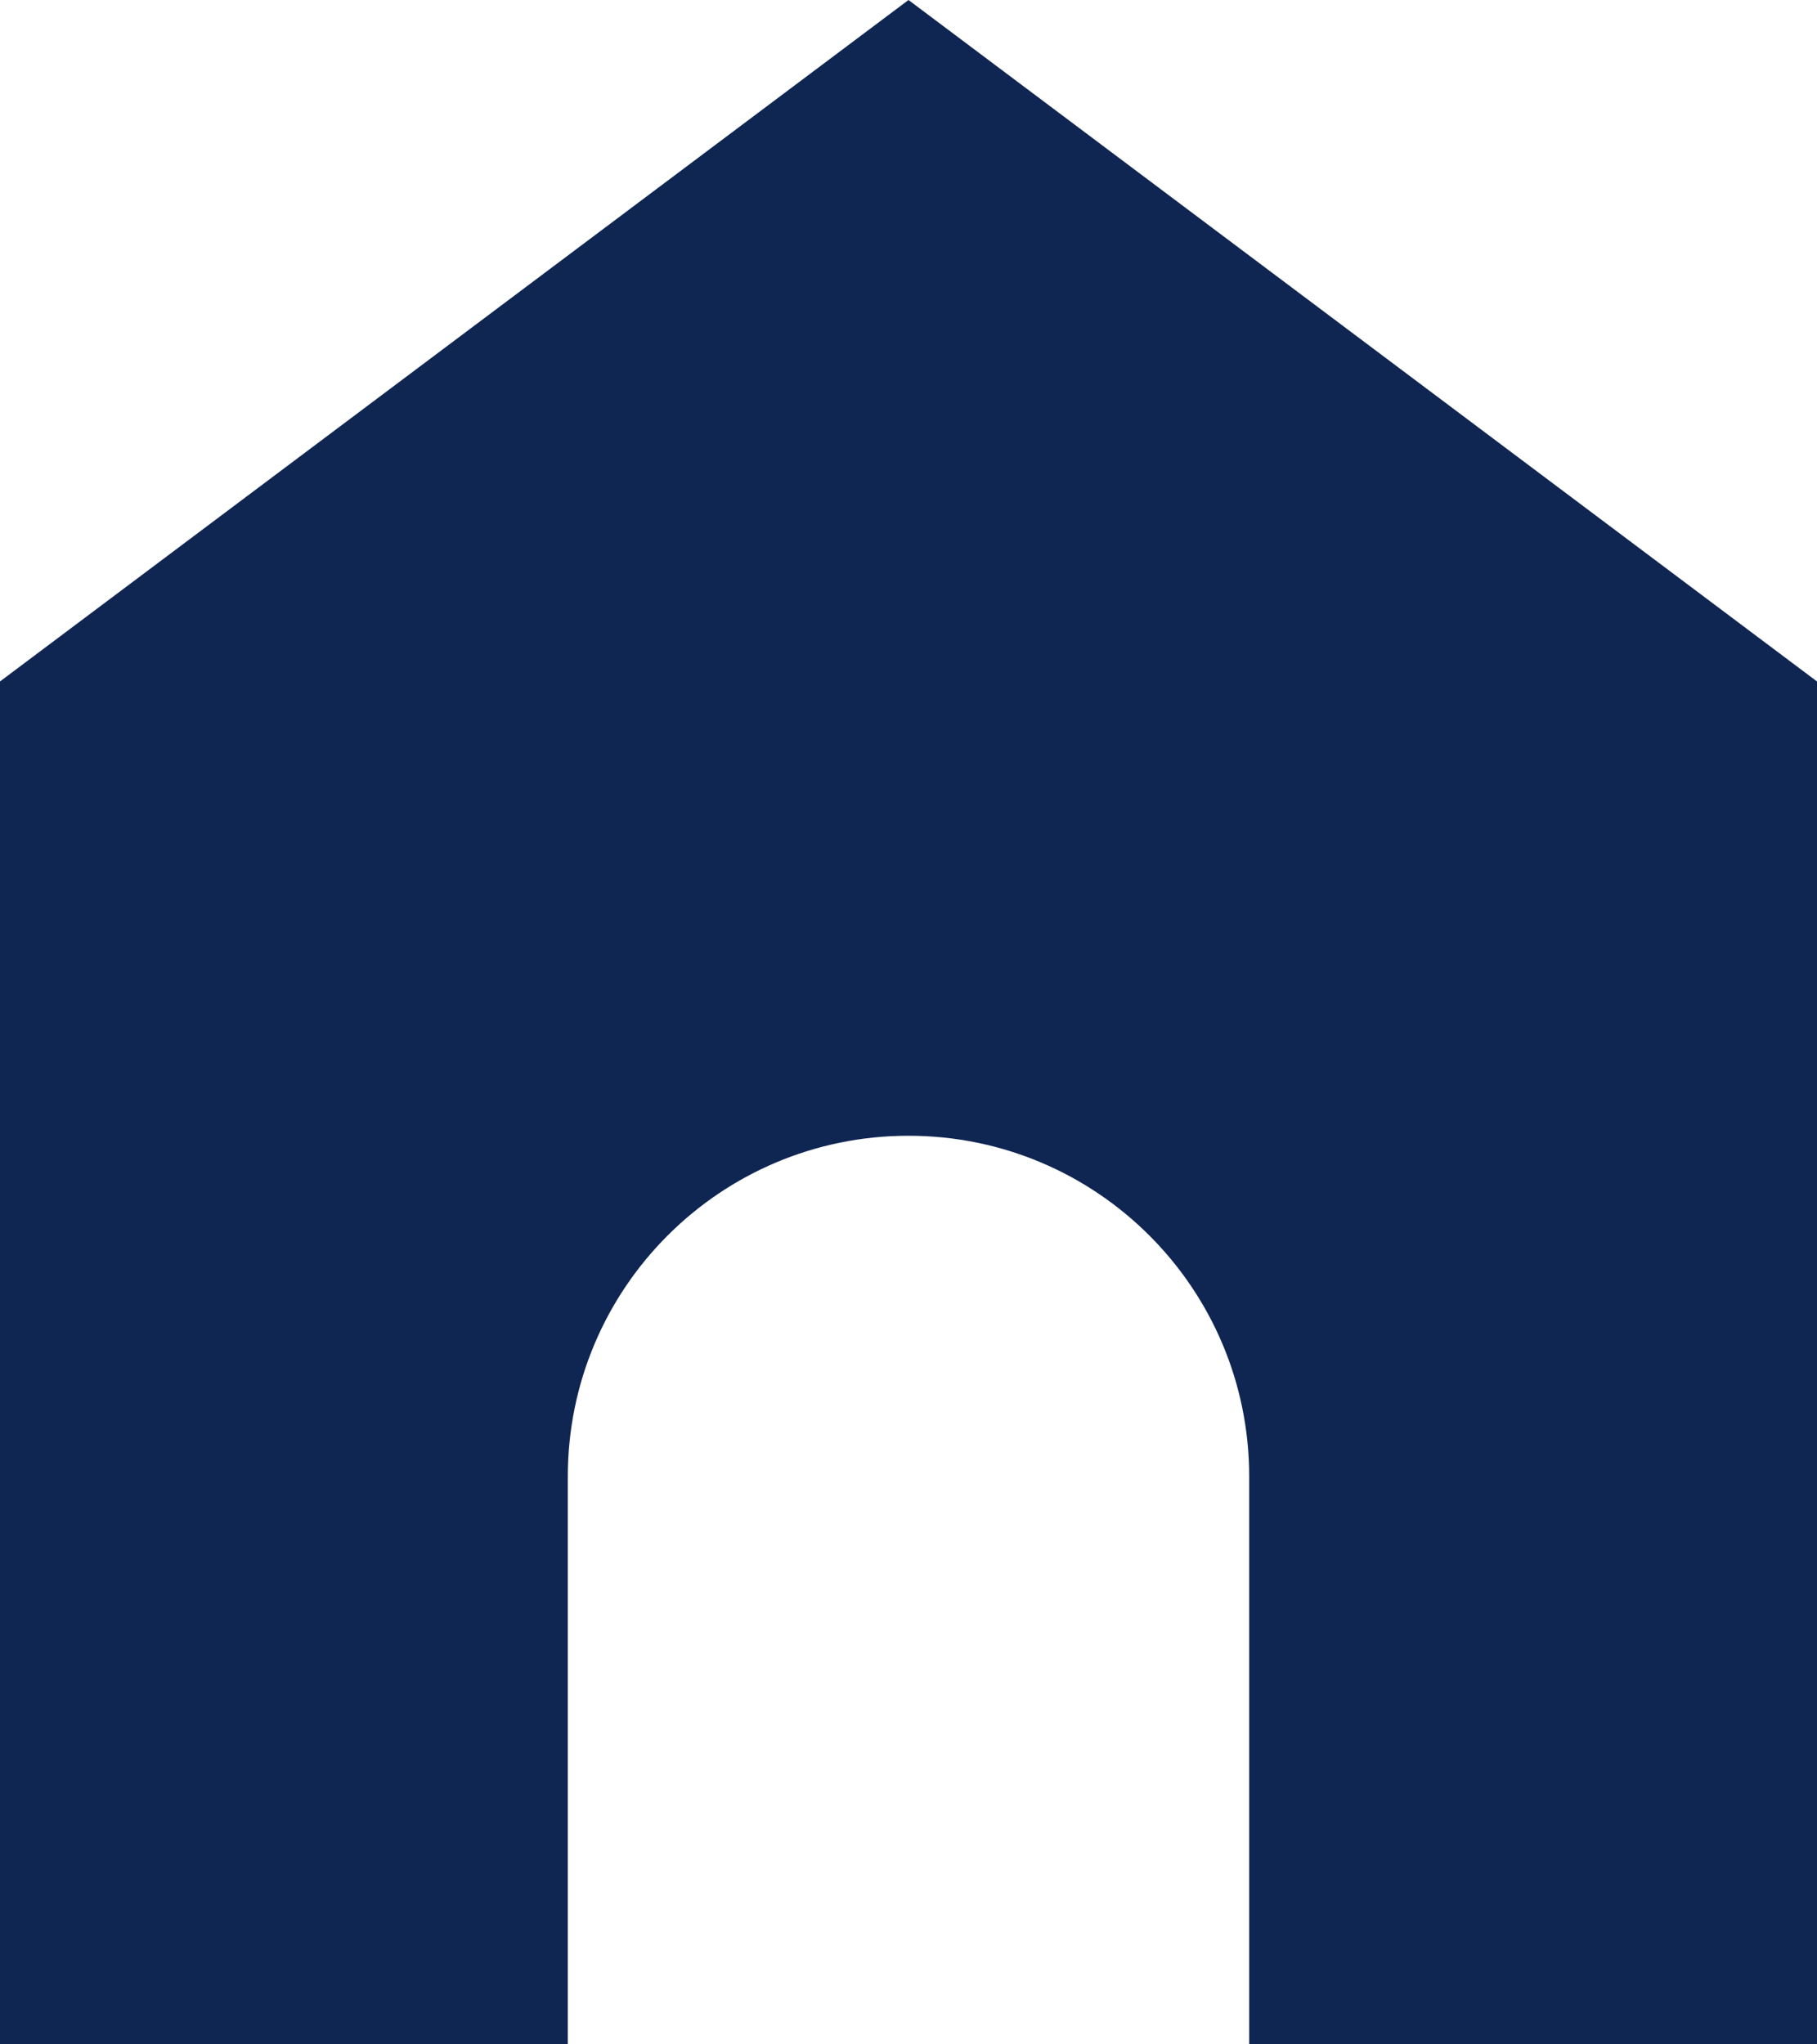<svg width="16" height="18" viewBox="0 0 16 18" fill="none" xmlns="http://www.w3.org/2000/svg">
<path d="M0 18V6L8 0L16 6V18H11V13C11 11.343 9.657 10 8 10C6.343 10 5 11.343 5 13V18H0Z" fill="#0F2552"/>
</svg>
